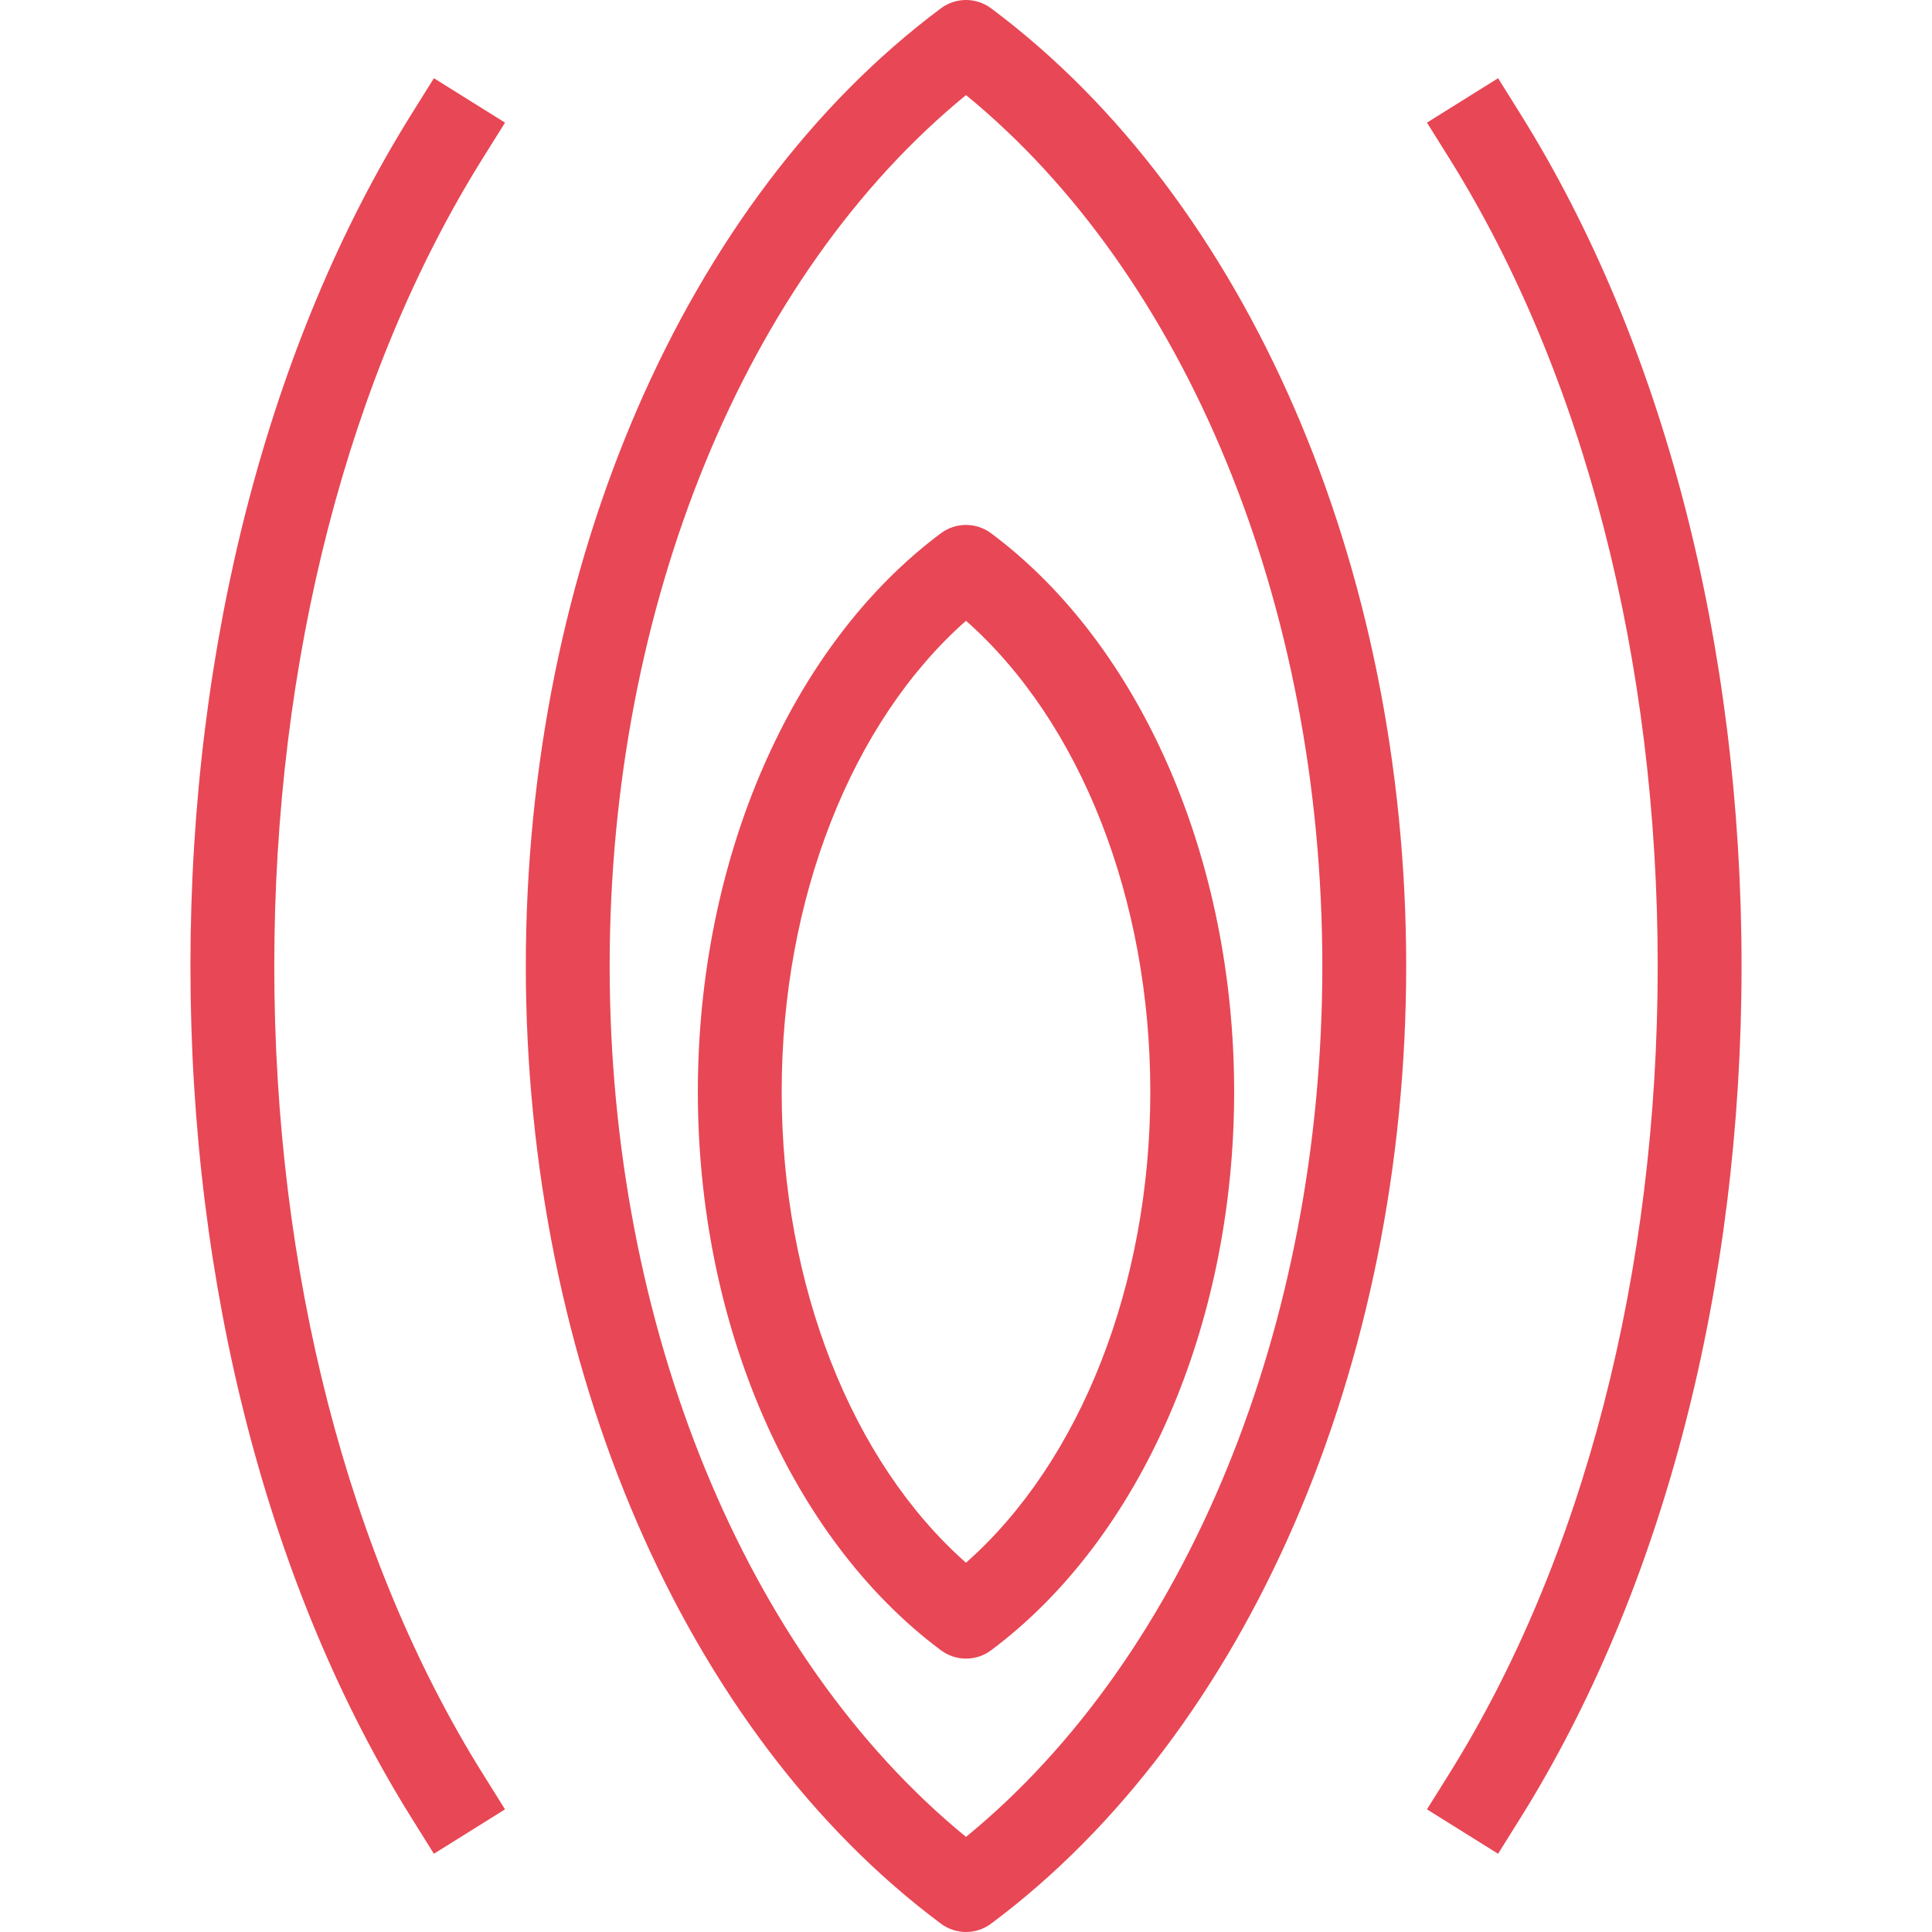 <?xml version="1.0" encoding="iso-8859-1"?>
<!-- Generator: Adobe Illustrator 19.0.0, SVG Export Plug-In . SVG Version: 6.00 Build 0)  -->
<svg version="1.1" id="Layer_1" xmlns="http://www.w3.org/2000/svg" xmlns:xlink="http://www.w3.org/1999/xlink" x="0px" y="0px"
	 viewBox="0 0 186.204 186.204" style="enable-background:new 0 0 186.204 186.204;" xml:space="preserve">
<g>
	<g>
		<g>
			<path fill="#e84755" d="M95.517,0.799c-1.428-1.065-3.401-1.065-4.829,0c-24.681,18.399-40.01,53.768-40.01,92.302s15.329,73.903,40.009,92.302
				c0.714,0.533,1.566,0.801,2.415,0.801c0.848,0,1.701-0.268,2.415-0.801c24.68-18.399,40.009-53.768,40.009-92.302
				S120.197,19.198,95.517,0.799z M93.102,177.038c-21.255-17.393-34.343-49.203-34.343-83.937
				c0-34.734,13.087-66.544,34.343-83.937c21.255,17.393,34.343,49.203,34.343,83.937S114.357,159.645,93.102,177.038z"/>
			<path fill="#e84755" d="M90.687,51.391c-14.453,10.776-23.429,31.4-23.429,53.831c0,22.431,8.977,43.055,23.429,53.831
				c0.718,0.533,1.566,0.802,2.415,0.802c0.848,0,1.697-0.268,2.415-0.801c14.453-10.776,23.429-31.4,23.429-53.831
				c0-22.431-8.977-43.055-23.429-53.831C94.08,50.326,92.123,50.326,90.687,51.391z M110.865,105.222
				c0,18.608-6.739,35.657-17.764,45.392c-11.024-9.734-17.764-26.783-17.764-45.392s6.739-35.657,17.764-45.392
				C104.126,69.565,110.865,86.614,110.865,105.222z"/>
			<path fill="#e84755" d="M48.673,11.819l-6.854-4.281l-2.139,3.425C25.926,32.964,18.354,62.135,18.354,93.101s7.572,60.137,21.326,82.138
				l2.139,3.425l6.854-4.281l-2.143-3.429c-12.958-20.731-20.095-48.378-20.095-77.853c0-29.475,7.138-57.122,20.095-77.853
				L48.673,11.819z"/>
			<path fill="#e84755" d="M146.523,10.963l-2.139-3.425l-6.854,4.281l2.143,3.429c12.958,20.731,20.095,48.379,20.095,77.853
				s-7.138,57.122-20.095,77.853l-2.143,3.429l6.854,4.281l2.139-3.425c13.755-22.001,21.326-51.172,21.326-82.138
				S160.278,32.964,146.523,10.963z"/>
		</g>
	</g>
</g>
</svg>
